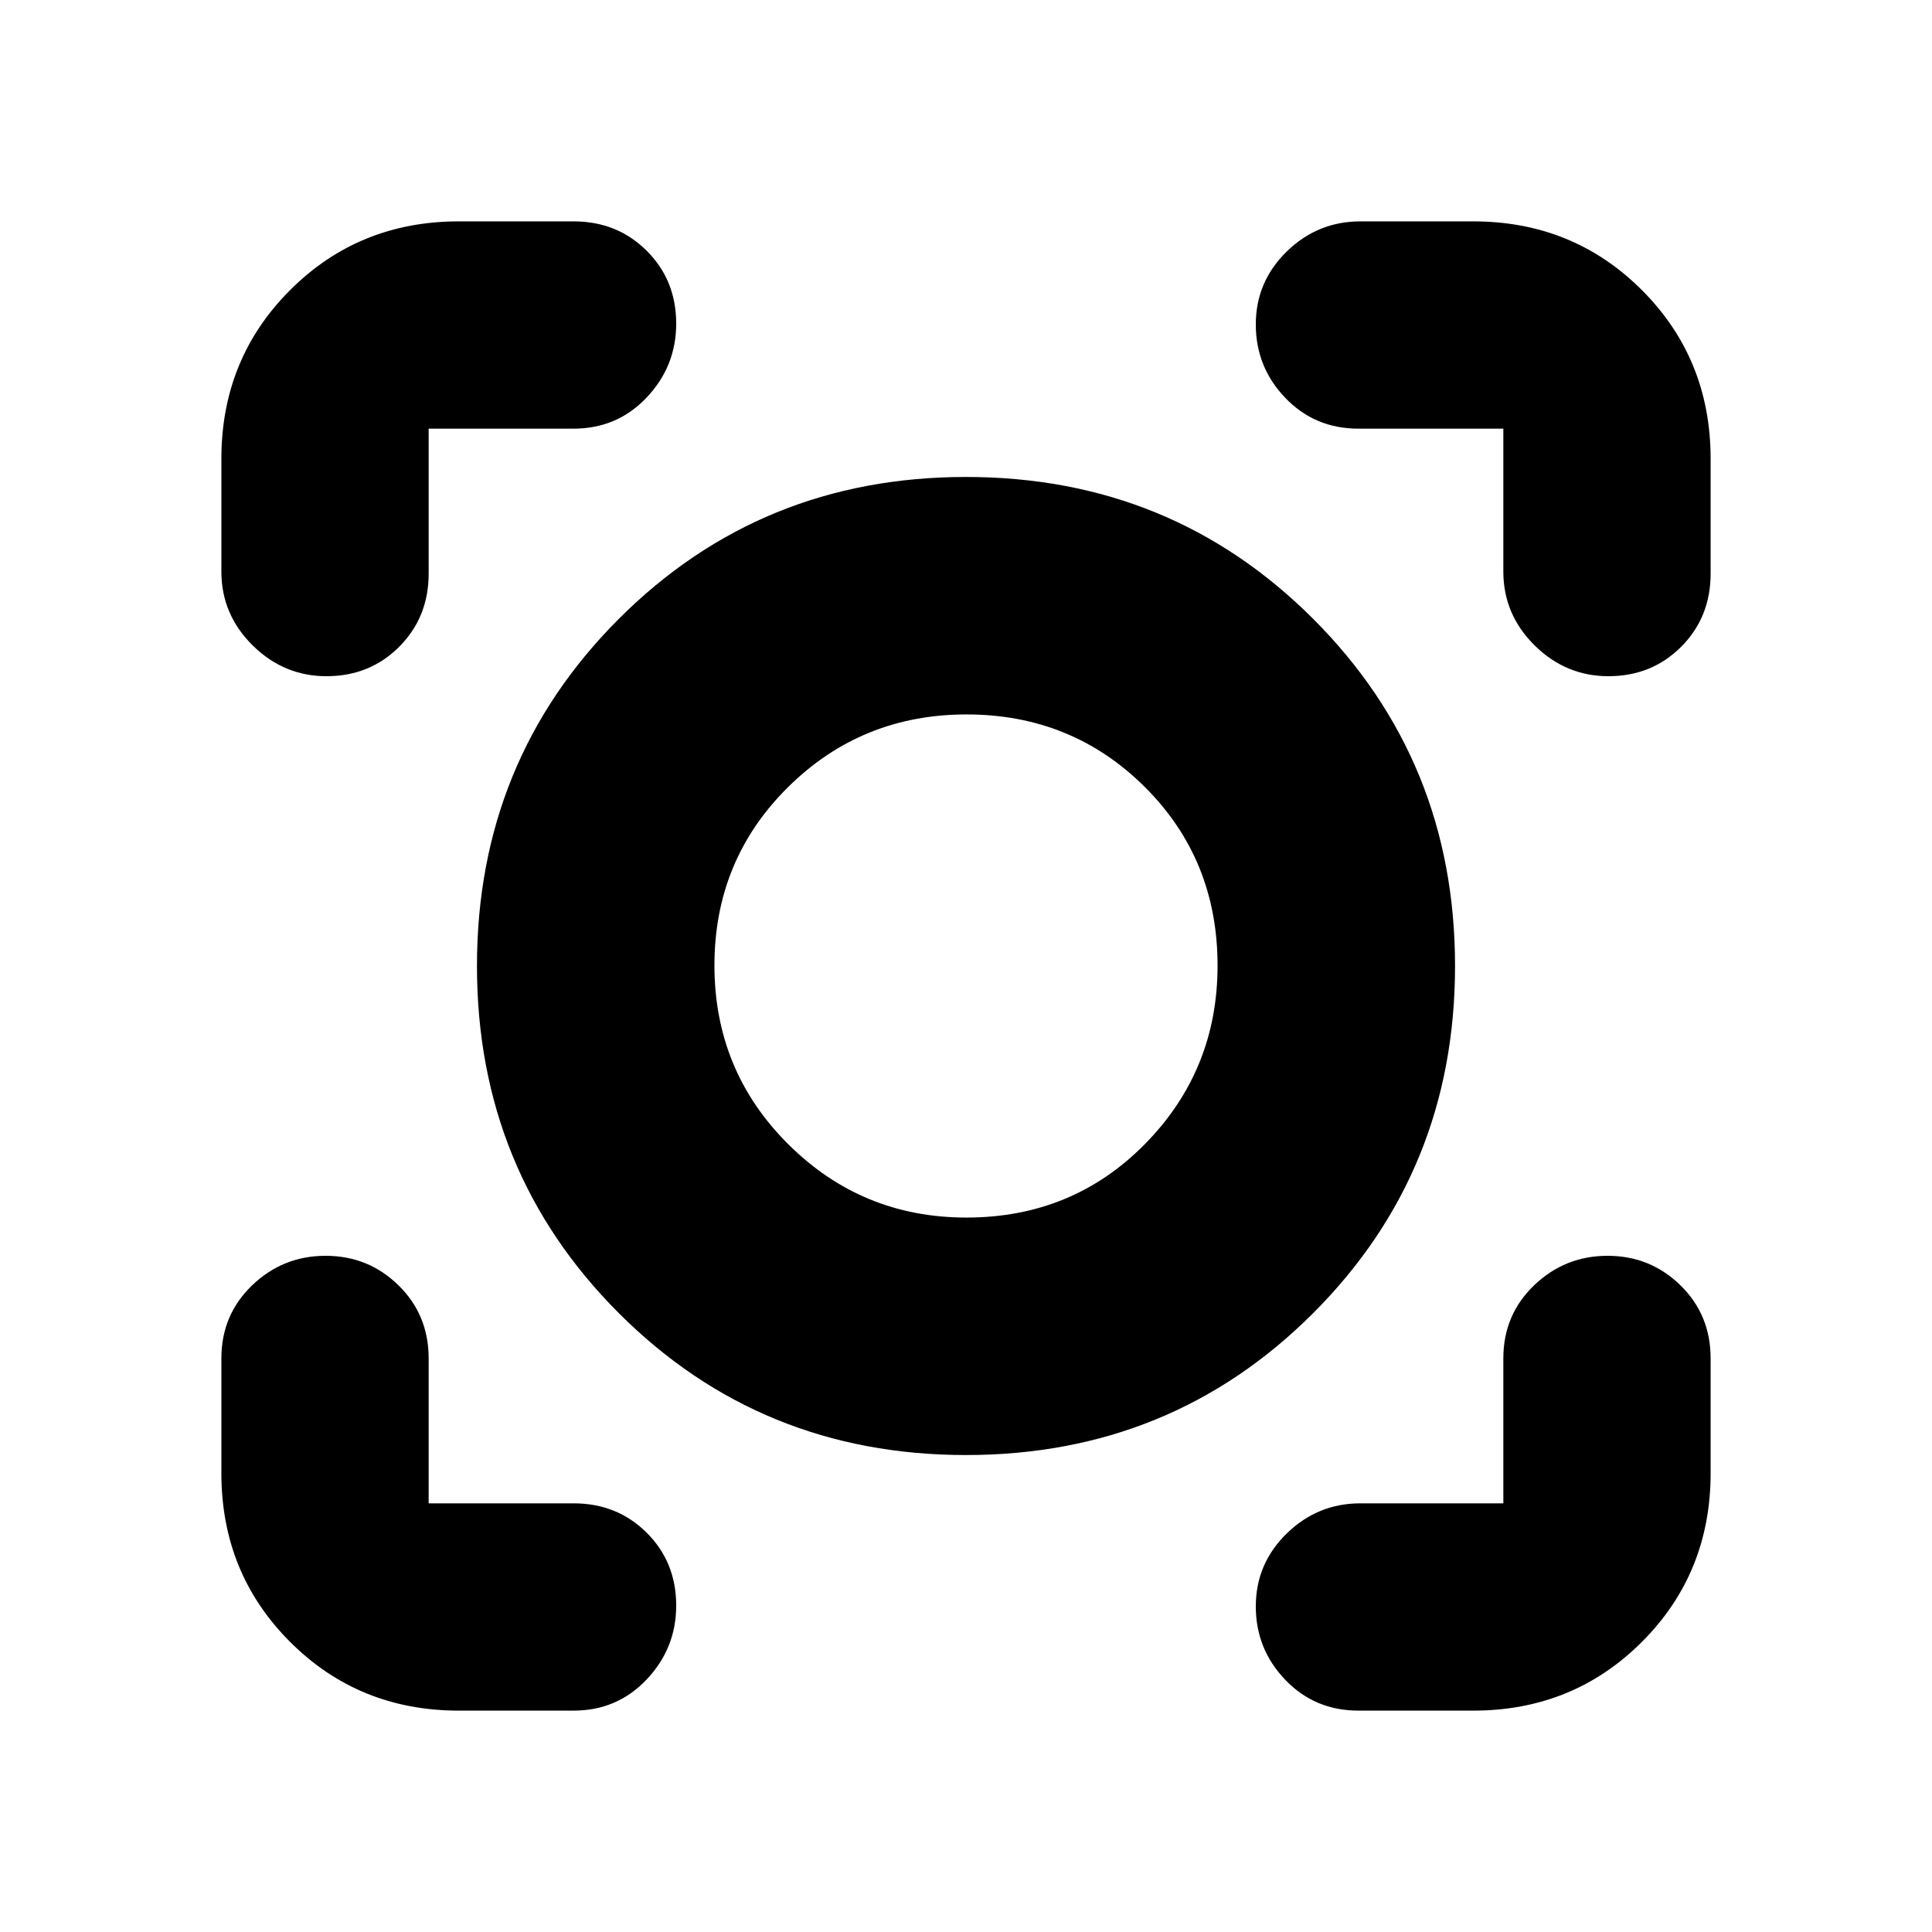 <svg xmlns="http://www.w3.org/2000/svg" height="20" viewBox="0 -960 960 960" width="20"><path d="M285-110h-57q-49.7 0-83.85-34.15Q110-178.3 110-228v-57q0-21.675 15.289-36.337Q140.579-336 161.789-336 183-336 198-321.337q15 14.662 15 36.337v72h72q21.675 0 36.337 14.602Q336-183.796 336-162.211 336-141 321.337-125.5 306.675-110 285-110Zm447 0h-57q-21.675 0-36.338-15.289Q624-140.579 624-161.789 624-183 639.35-198T676-213h71v-72q0-21.675 15.289-36.337Q777.579-336 798.789-336 820-336 835-321.337q15 14.662 15 36.337v57q0 49.7-34.15 83.85Q781.7-110 732-110ZM480-237q-102 0-172.5-70.5T237-480q0-102 70.5-172.5T480-723q102 0 172.5 70.5T723-480q0 102-70.5 172.5T480-237Zm.198-118Q533-355 569-391.62q36-36.621 36-88.578Q605-533 568.802-569q-36.198-36-88.5-36T391.5-568.802q-36.5 36.198-36.5 88.5t36.62 88.802q36.621 36.5 88.578 36.5ZM110-732q0-49.7 34.15-83.85Q178.3-850 228-850h57q21.675 0 36.337 14.602Q336-820.796 336-799.211 336-778 321.337-762.5 306.675-747 285-747h-72v72q0 21.675-14.602 36.338Q183.796-624 162.211-624 141-624 125.5-639.35T110-676v-56Zm689.211 108Q778-624 762.5-639.35T747-676v-71h-72q-21.675 0-36.338-15.289Q624-777.579 624-798.789 624-820 639.35-835T676-850h56q49.7 0 83.85 34.15Q850-781.7 850-732v57q0 21.675-14.602 36.338Q820.796-624 799.211-624ZM480-480Z"/></svg>